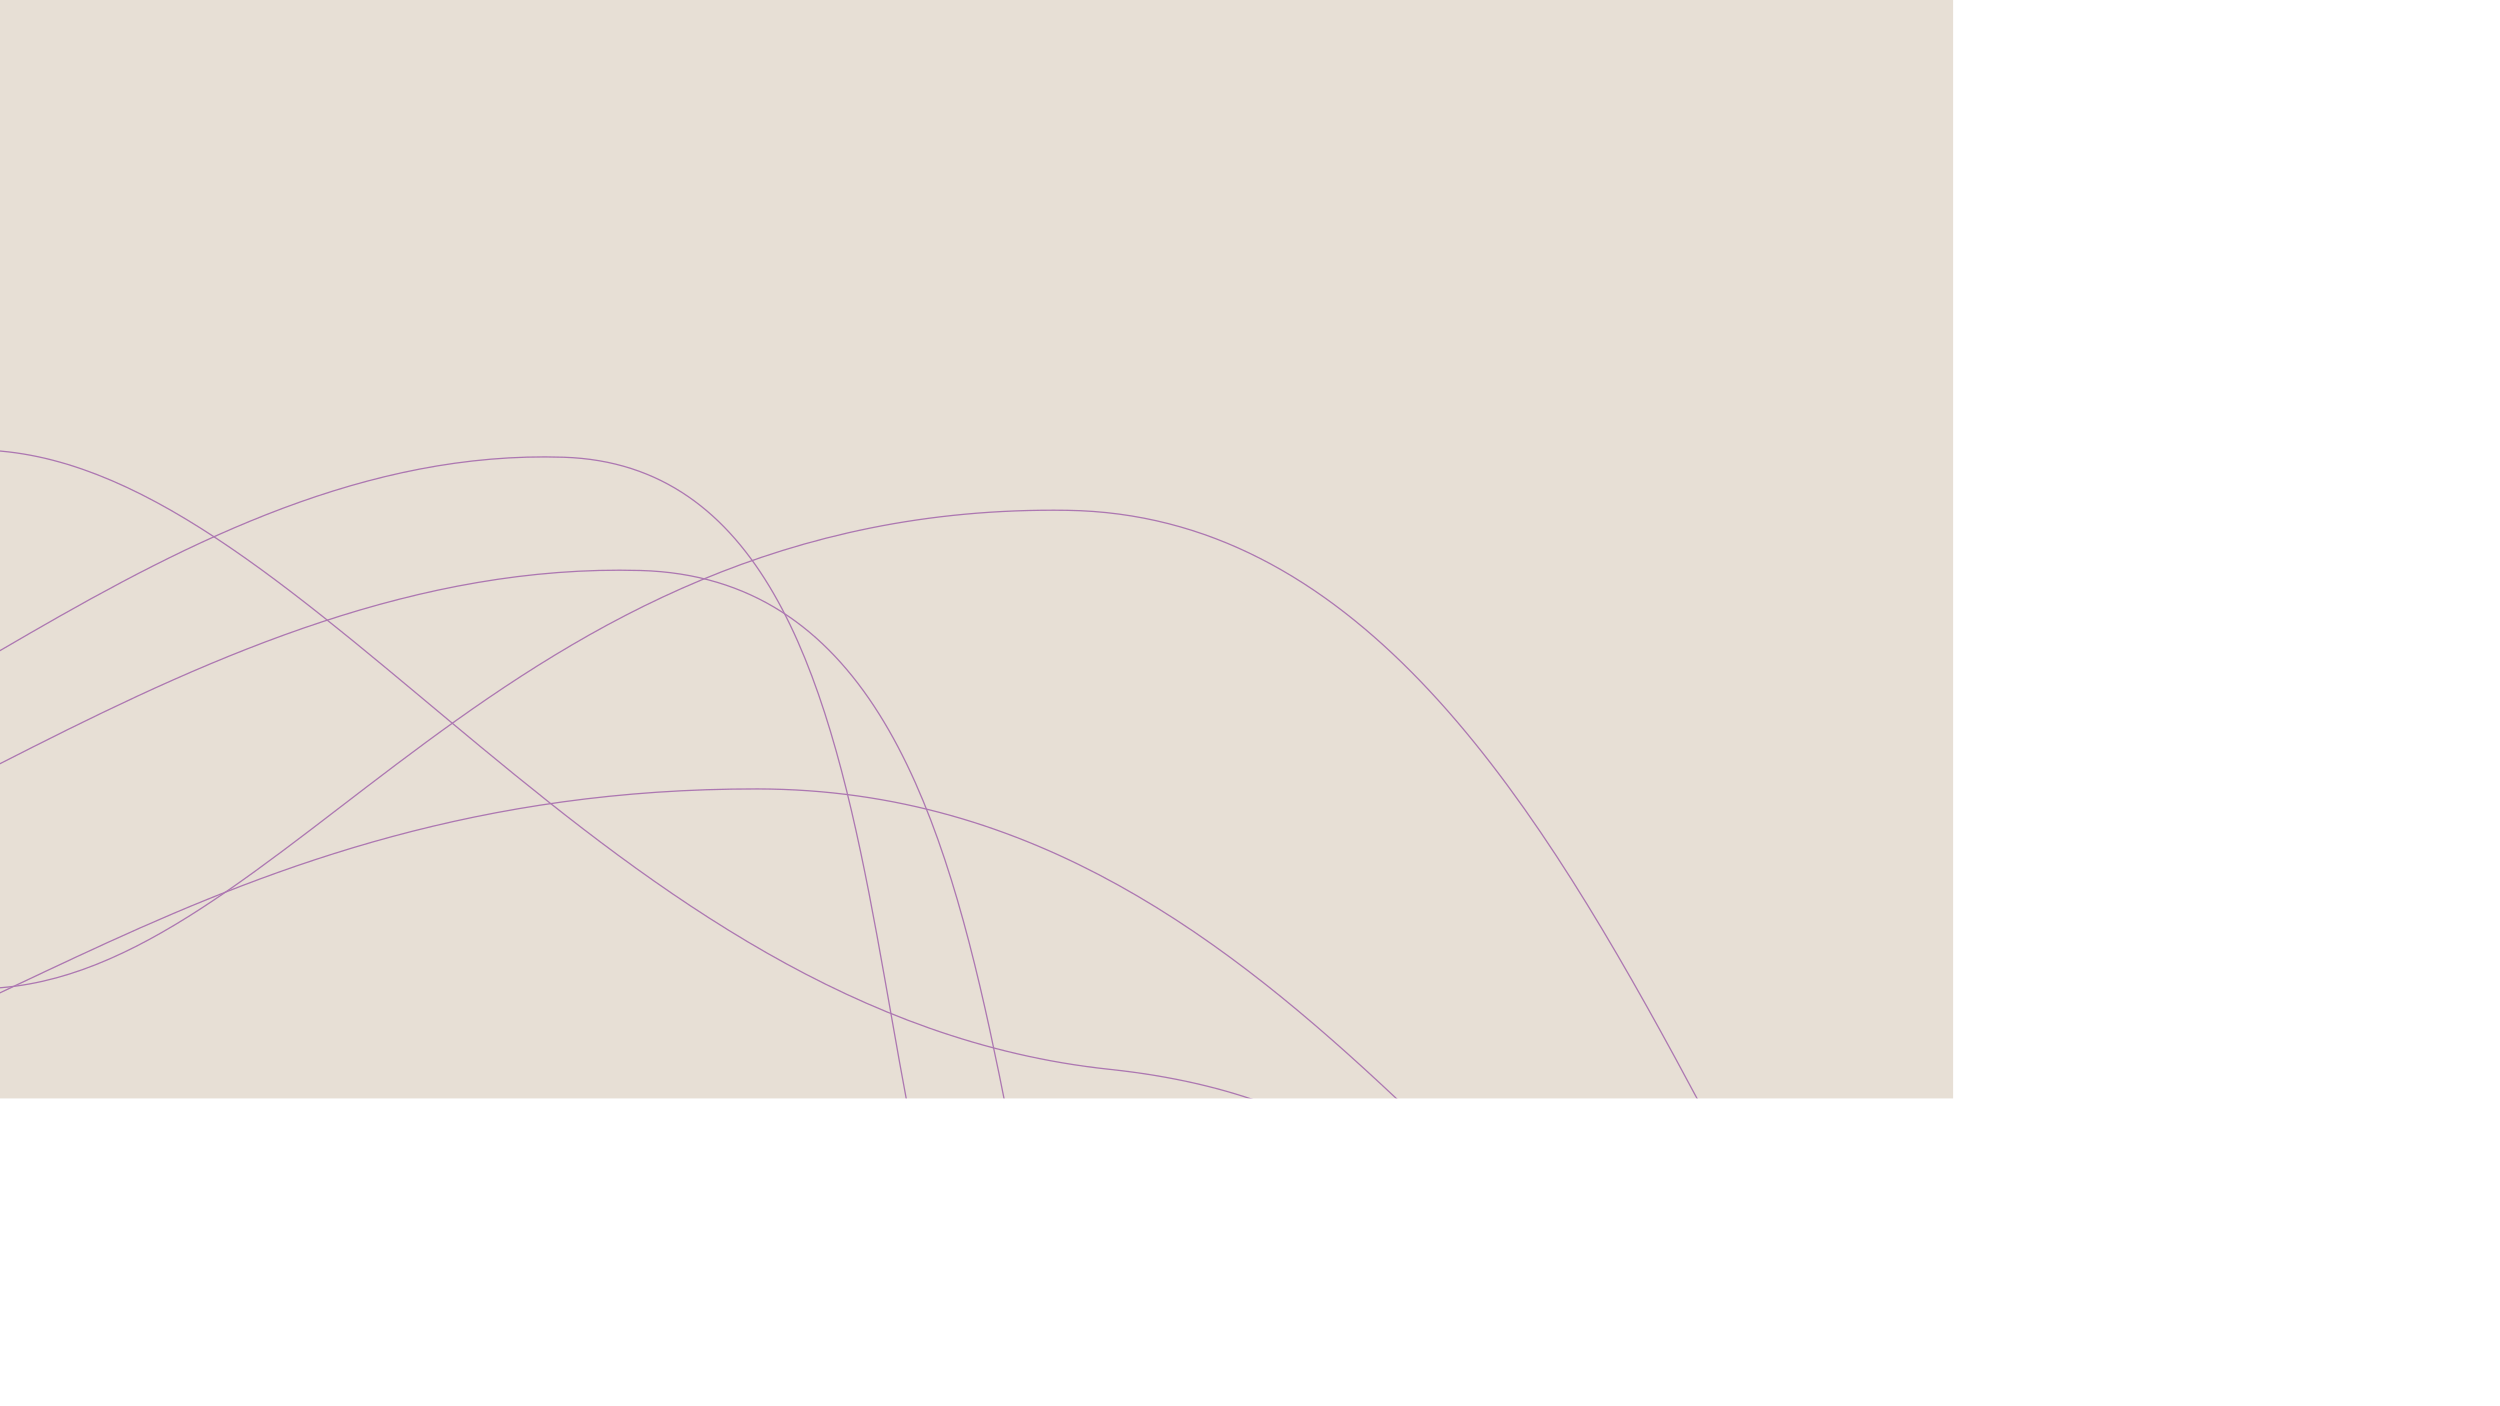 <svg xmlns="http://www.w3.org/2000/svg" version="1.1" xmlns:xlink="http://www.w3.org/1999/xlink" xmlns:svgjs="http://svgjs.dev/svgjs" width="3840" height="2160" preserveAspectRatio="none" viewBox="0 0 3840 2160"><g mask="url(&quot;#SvgjsMask1024&quot;)" fill="none"><rect width="3840" height="2160" x="0" y="0" fill="rgba(231, 223, 213, 1)"></rect><path d="M-17.99 1518.25C434.88 1502.04 769.52 771.13 1639.21 783.85 2508.9 796.57 2707.42 2416.44 3296.41 2576.13" stroke="rgba(172, 119, 177, 1)" stroke-width="2"></path><path d="M-616.81 1263.91C-220.58 1254.6 261.71 682.83 865.72 702.31 1469.73 721.79 1265.61 1966.27 1606.99 2211.56" stroke="rgba(172, 119, 177, 1)" stroke-width="2"></path><path d="M-10.12 692.04C478.83 723.14 928.38 1560.11 1703.76 1642.44 2479.14 1724.77 2271.42 2396.46 2560.7 2458.02" stroke="rgba(172, 119, 177, 1)" stroke-width="2"></path><path d="M-520.47 1687.01C-83.08 1682.49 312.38 1210.48 1163.42 1211.81 2014.47 1213.14 2362.49 2149.37 2847.32 2183.38" stroke="rgba(172, 119, 177, 1)" stroke-width="2"></path><path d="M-704.5 1437.87C-259.77 1430.57 301.84 857.57 983.69 876.27 1665.53 894.97 1451.27 2212.23 1827.78 2453.64" stroke="rgba(172, 119, 177, 1)" stroke-width="2"></path></g><defs><mask id="SvgjsMask1024"><rect width="3840" height="2160" fill="#ffffff"></rect></mask></defs></svg>